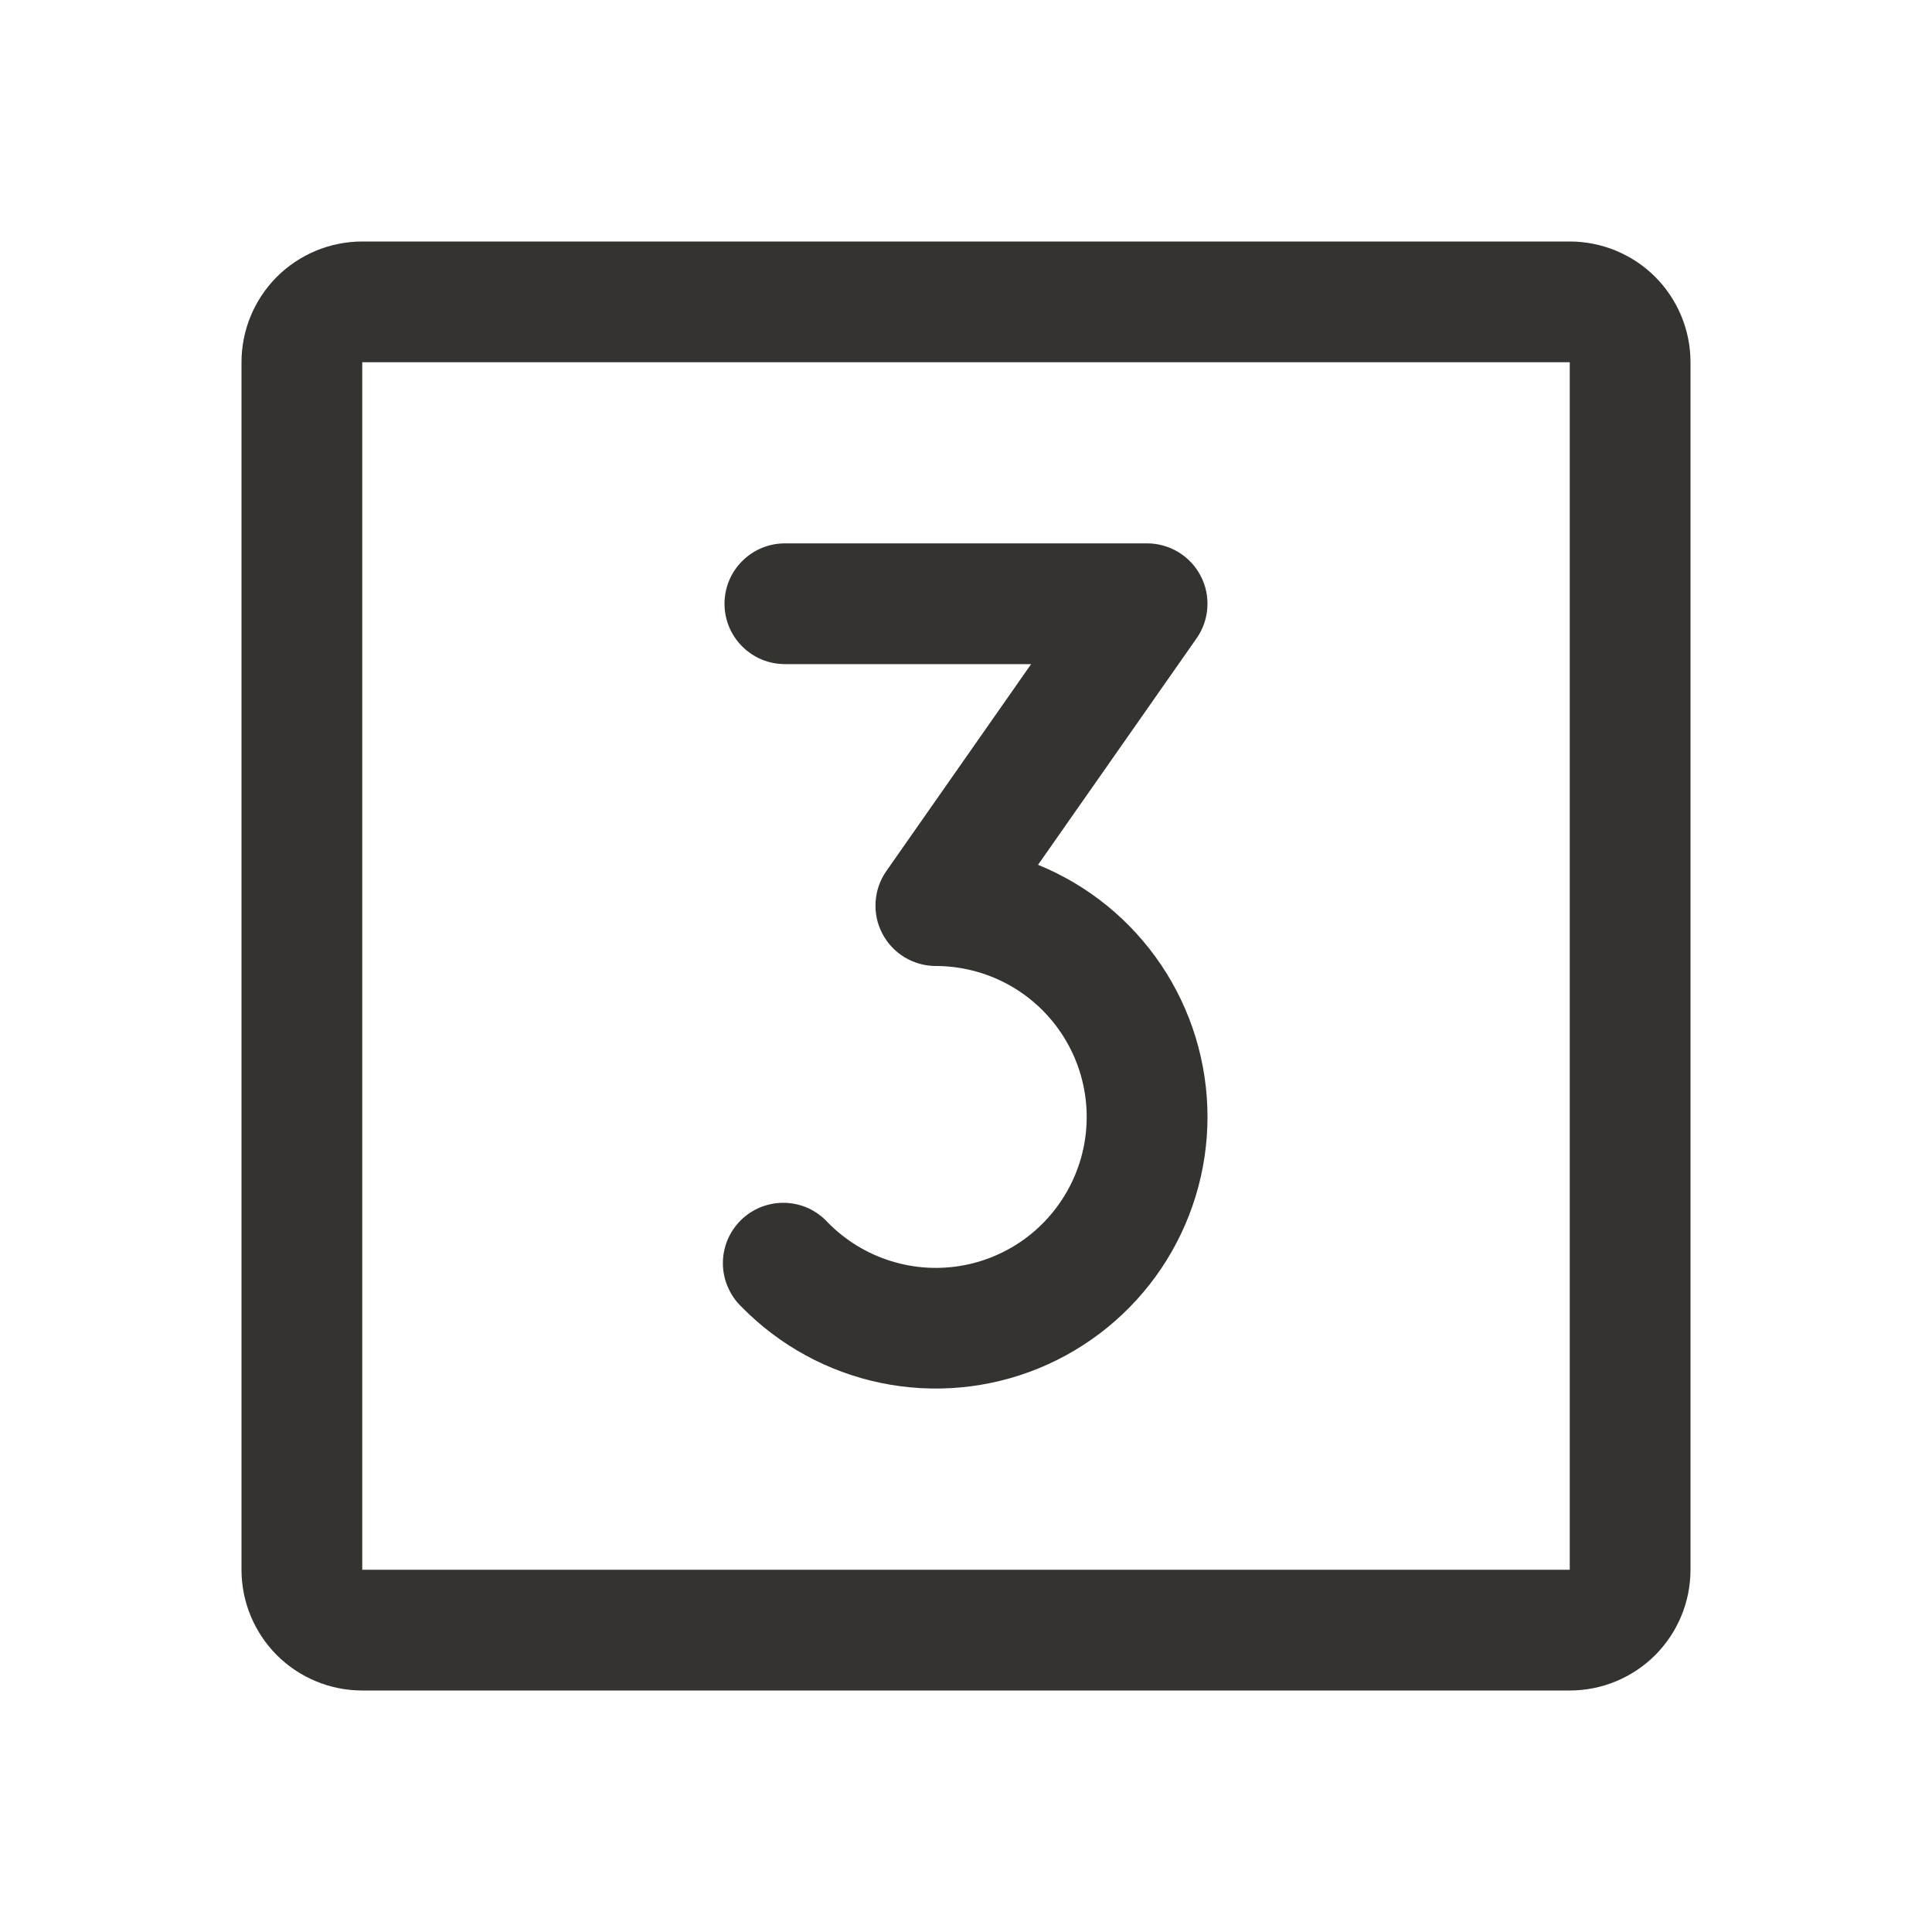 <svg width="24" height="24" viewBox="0 0 24 24" fill="none" xmlns="http://www.w3.org/2000/svg">
<path d="M19.5 3H4.5C4.102 3 3.721 3.158 3.439 3.439C3.158 3.721 3 4.102 3 4.5V19.5C3 19.898 3.158 20.279 3.439 20.561C3.721 20.842 4.102 21 4.5 21H19.5C19.898 21 20.279 20.842 20.561 20.561C20.842 20.279 21 19.898 21 19.5V4.5C21 4.102 20.842 3.721 20.561 3.439C20.279 3.158 19.898 3 19.5 3ZM19.5 19.5H4.5V4.5H19.5V19.5ZM15 13.875C15 14.545 14.8 15.2 14.426 15.757C14.052 16.313 13.521 16.745 12.9 16.999C12.28 17.252 11.598 17.315 10.941 17.179C10.285 17.043 9.684 16.715 9.215 16.237C9.141 16.167 9.083 16.084 9.043 15.991C9.002 15.899 8.981 15.799 8.98 15.698C8.979 15.597 8.999 15.497 9.037 15.404C9.076 15.311 9.133 15.227 9.205 15.156C9.277 15.085 9.363 15.03 9.457 14.993C9.551 14.957 9.651 14.939 9.752 14.942C9.853 14.945 9.952 14.968 10.044 15.01C10.135 15.053 10.217 15.113 10.285 15.188C10.502 15.408 10.769 15.572 11.064 15.664C11.359 15.757 11.672 15.775 11.976 15.717C12.28 15.659 12.564 15.527 12.805 15.332C13.045 15.137 13.233 14.886 13.353 14.601C13.473 14.316 13.52 14.006 13.491 13.699C13.462 13.391 13.357 13.095 13.186 12.838C13.015 12.58 12.783 12.369 12.511 12.223C12.238 12.077 11.934 12 11.625 12C11.488 12 11.353 11.962 11.236 11.891C11.119 11.82 11.023 11.718 10.96 11.596C10.896 11.474 10.868 11.338 10.877 11.201C10.886 11.064 10.932 10.932 11.011 10.82L12.809 8.25H9.75C9.551 8.25 9.36 8.171 9.22 8.03C9.079 7.89 9 7.699 9 7.5C9 7.301 9.079 7.11 9.22 6.97C9.36 6.829 9.551 6.75 9.75 6.75H14.25C14.387 6.75 14.522 6.788 14.639 6.859C14.756 6.93 14.852 7.032 14.915 7.154C14.979 7.276 15.007 7.412 14.998 7.549C14.989 7.686 14.943 7.818 14.864 7.93L12.895 10.743C13.518 10.997 14.05 11.43 14.425 11.988C14.8 12.546 15 13.203 15 13.875Z" fill="#343330"/>
</svg>
